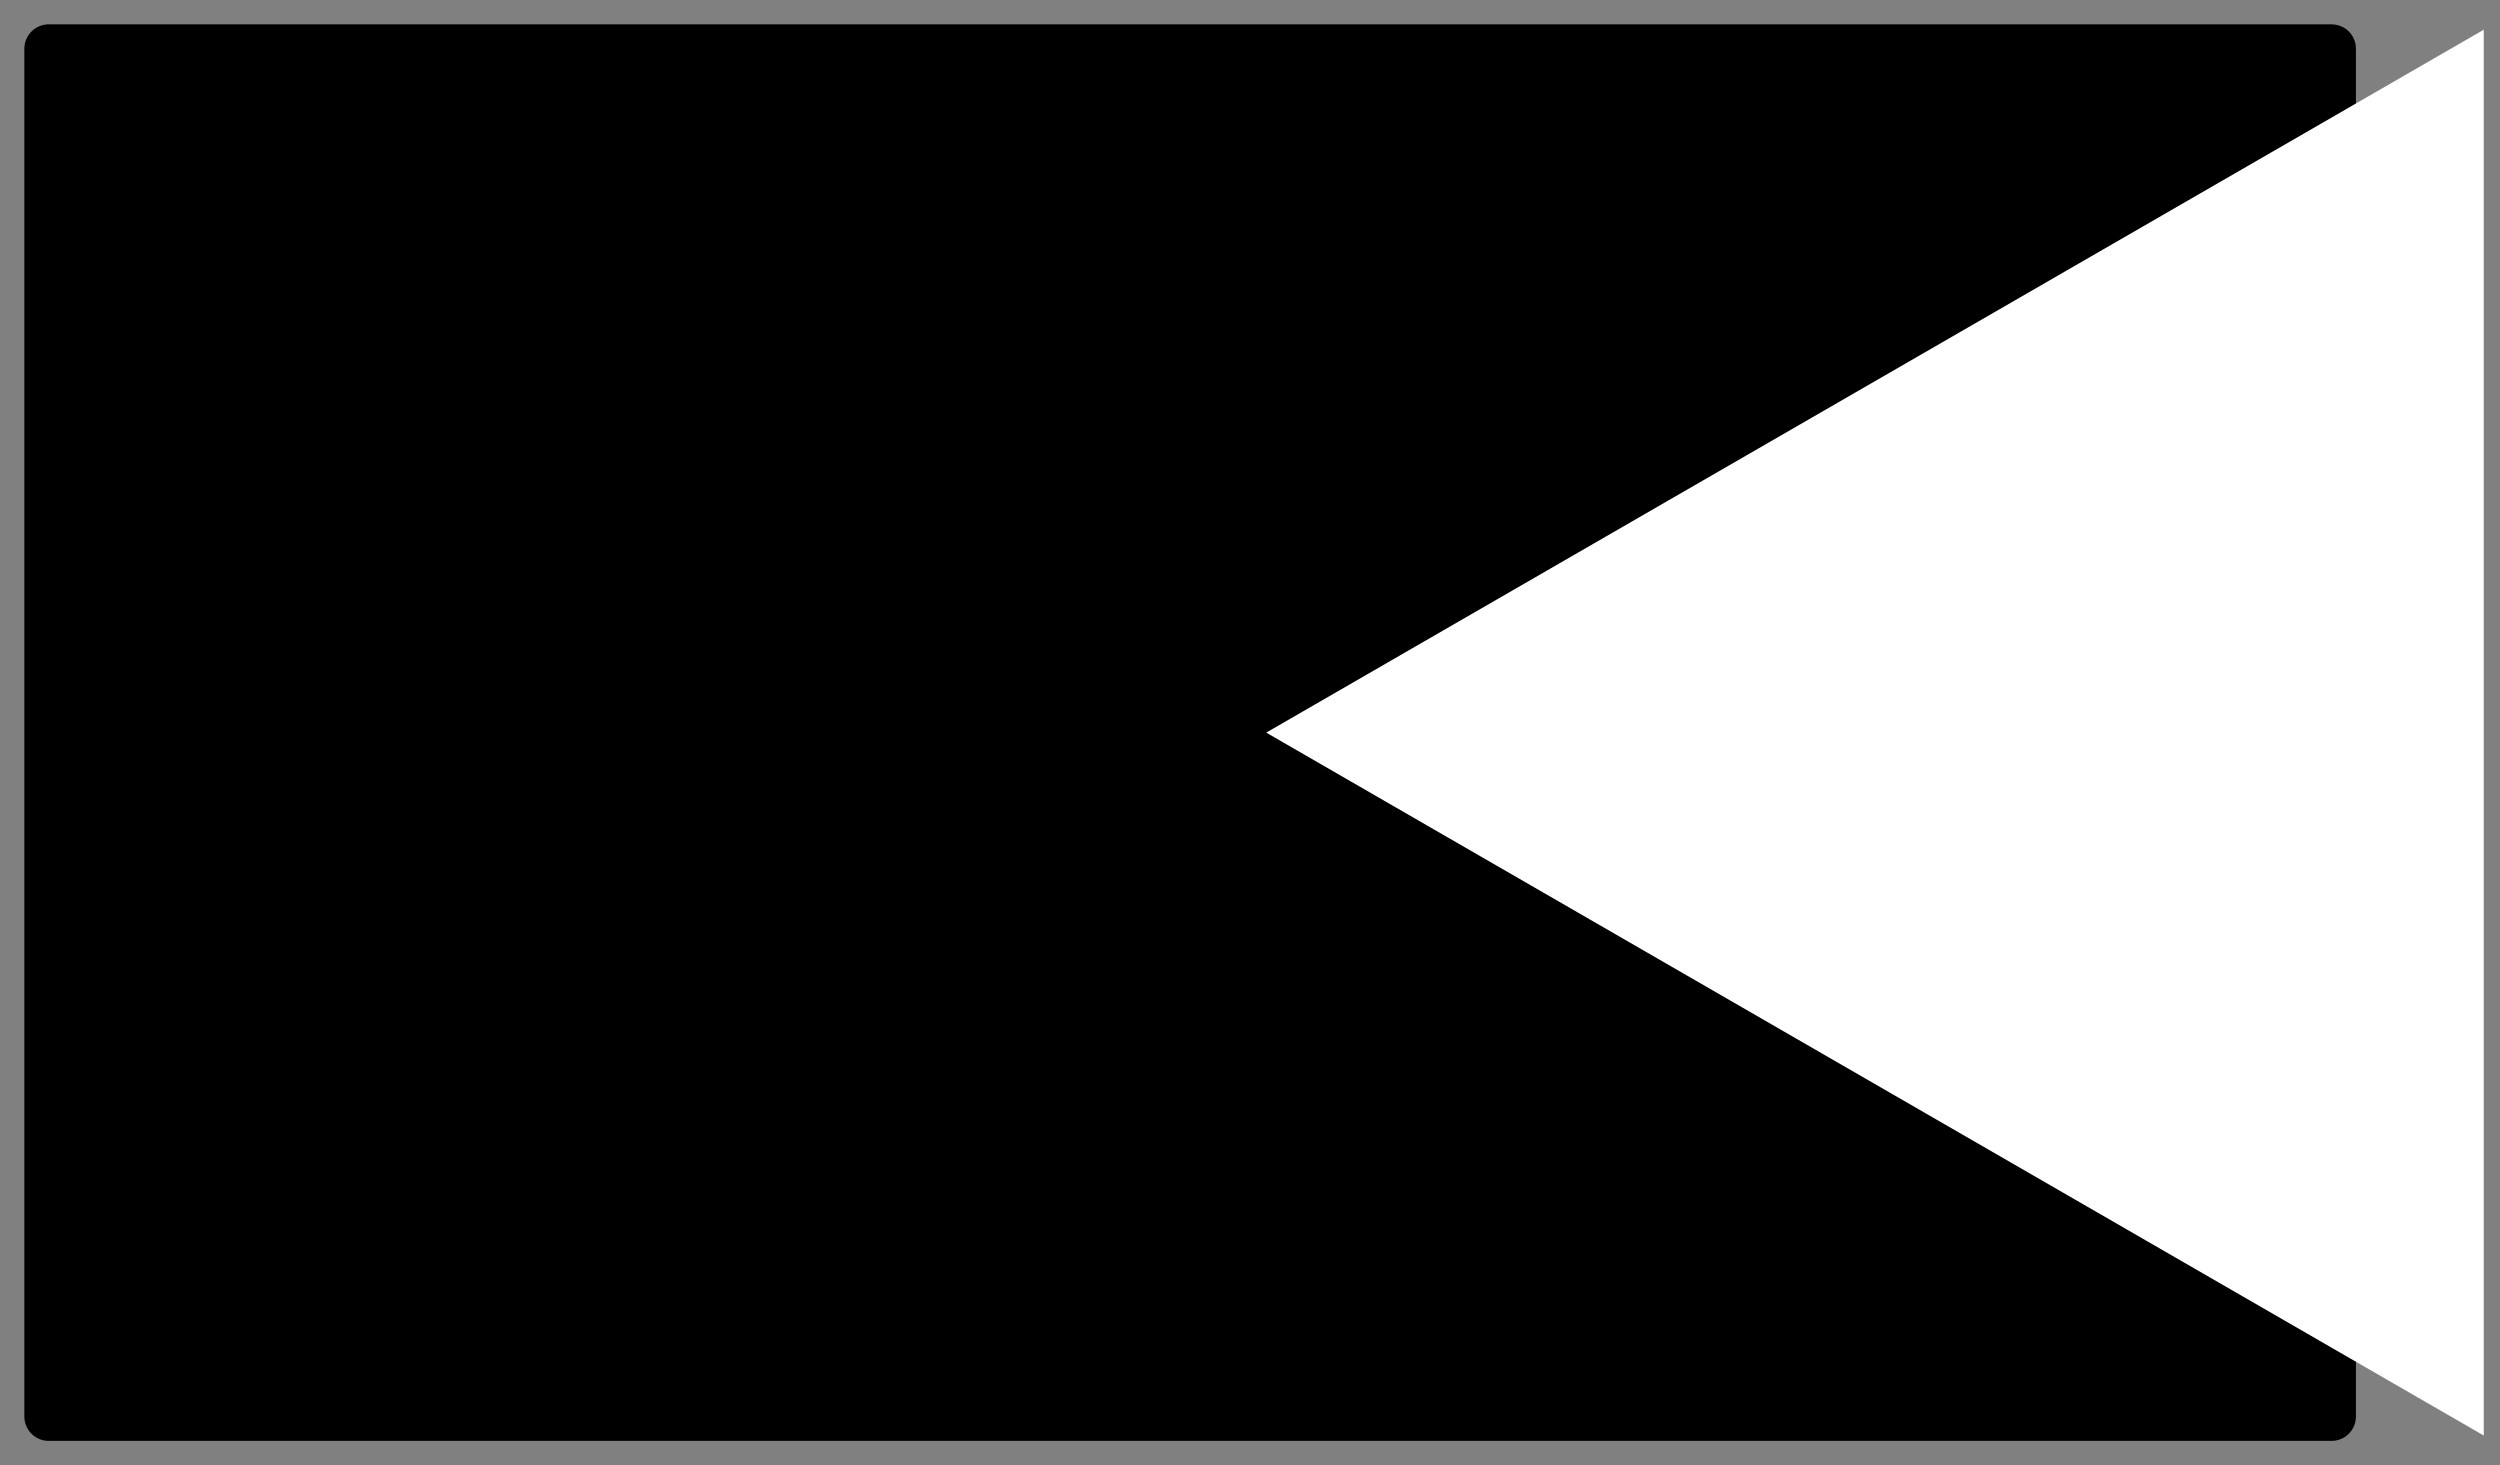 <?xml version="1.0" encoding="UTF-8" standalone="no"?>
<svg
   xmlns:dc="http://purl.org/dc/elements/1.1/"
   xmlns:cc="http://creativecommons.org/ns#"
   xmlns:rdf="http://www.w3.org/1999/02/22-rdf-syntax-ns#"
   xmlns:svg="http://www.w3.org/2000/svg"
   xmlns="http://www.w3.org/2000/svg"
   viewBox="0 0 36.96 21.662"
   id="svg9"
   height="21.662"
   width="36.96"
   version="1.1">
  <rect x="0" y="0" width="36.96" height="21.662" fill="#808080" stroke="none"/>
  <defs
     id="defs13" />
  <g
     id="Layer1000">
    <path
       id="path2"
       style="fill:#000000;fill-rule:evenodd;stroke-width:0.72;stroke-linecap:round;stroke-linejoin:round"
       d="M 0.72,20.942 H 34.47 V 0.72 H 0.72 Z" />
    <path
       id="path4"
       style="fill:none;stroke:#000000;stroke-width:0.72;stroke-linecap:round;stroke-linejoin:round;stroke-dasharray:none"
       d="M 0.72,20.942 H 34.47 V 0.72 H 0.72 Z" />
  </g>
  <path
     id="path7"
     style="fill:#ffffff;fill-rule:evenodd"
     d="m 36.72,0.439 -18,10.392 18,10.392 z" />
</svg>
